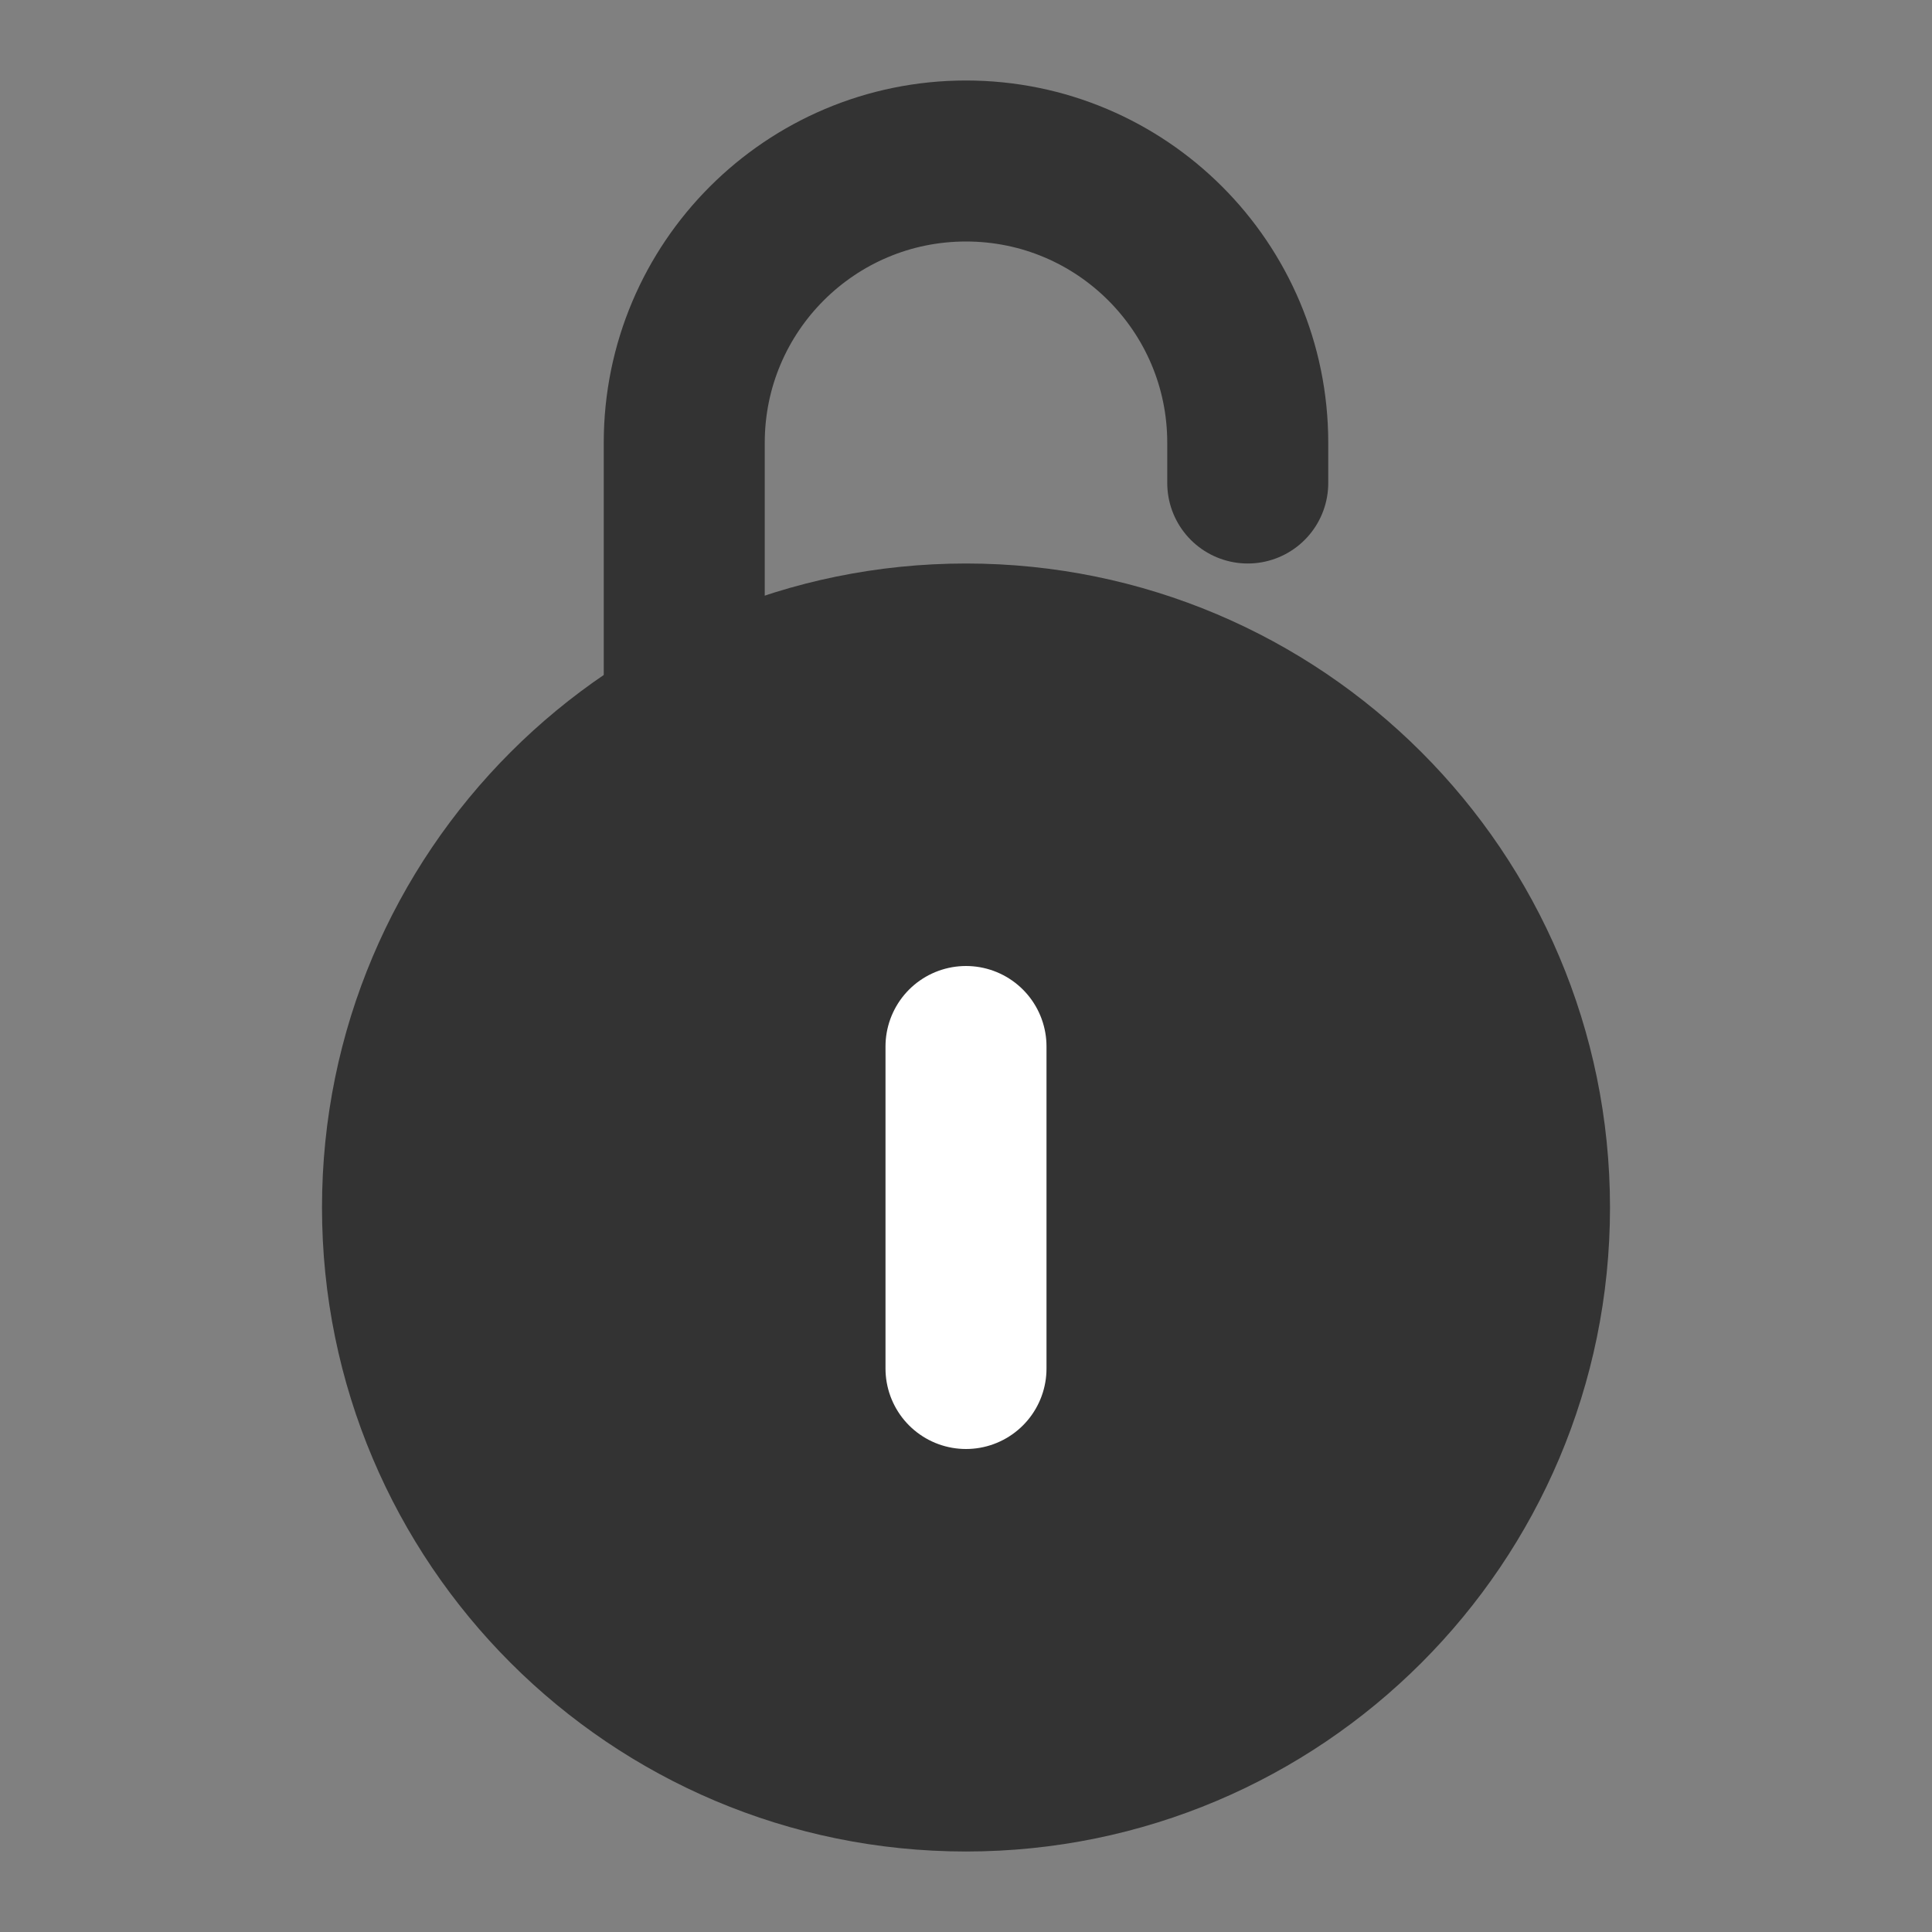 <svg width="24" height="24" viewBox="0 0 24 24" fill="none" xmlns="http://www.w3.org/2000/svg">
<rect x="0" y="0" width="24" height="24" fill="#808080" stroke="none"/>
<path d="M12 22C15.866 22 19 18.866 19 15C19 11.134 15.866 8 12 8C8.134 8 5 11.134 5 15C5 18.866 8.134 22 12 22Z" fill="#333333" stroke="#333333" stroke-width="2"/>
<path d="M15.5 6V5.5C15.5 3.567 13.933 2 12 2C10.067 2 8.5 3.567 8.5 5.5V8.5" stroke="#333333" stroke-width="2" stroke-linecap="round" stroke-linejoin="round"/>
<path d="M12 13V17" stroke="white" stroke-width="2" stroke-linecap="round" stroke-linejoin="round"/>
</svg>
